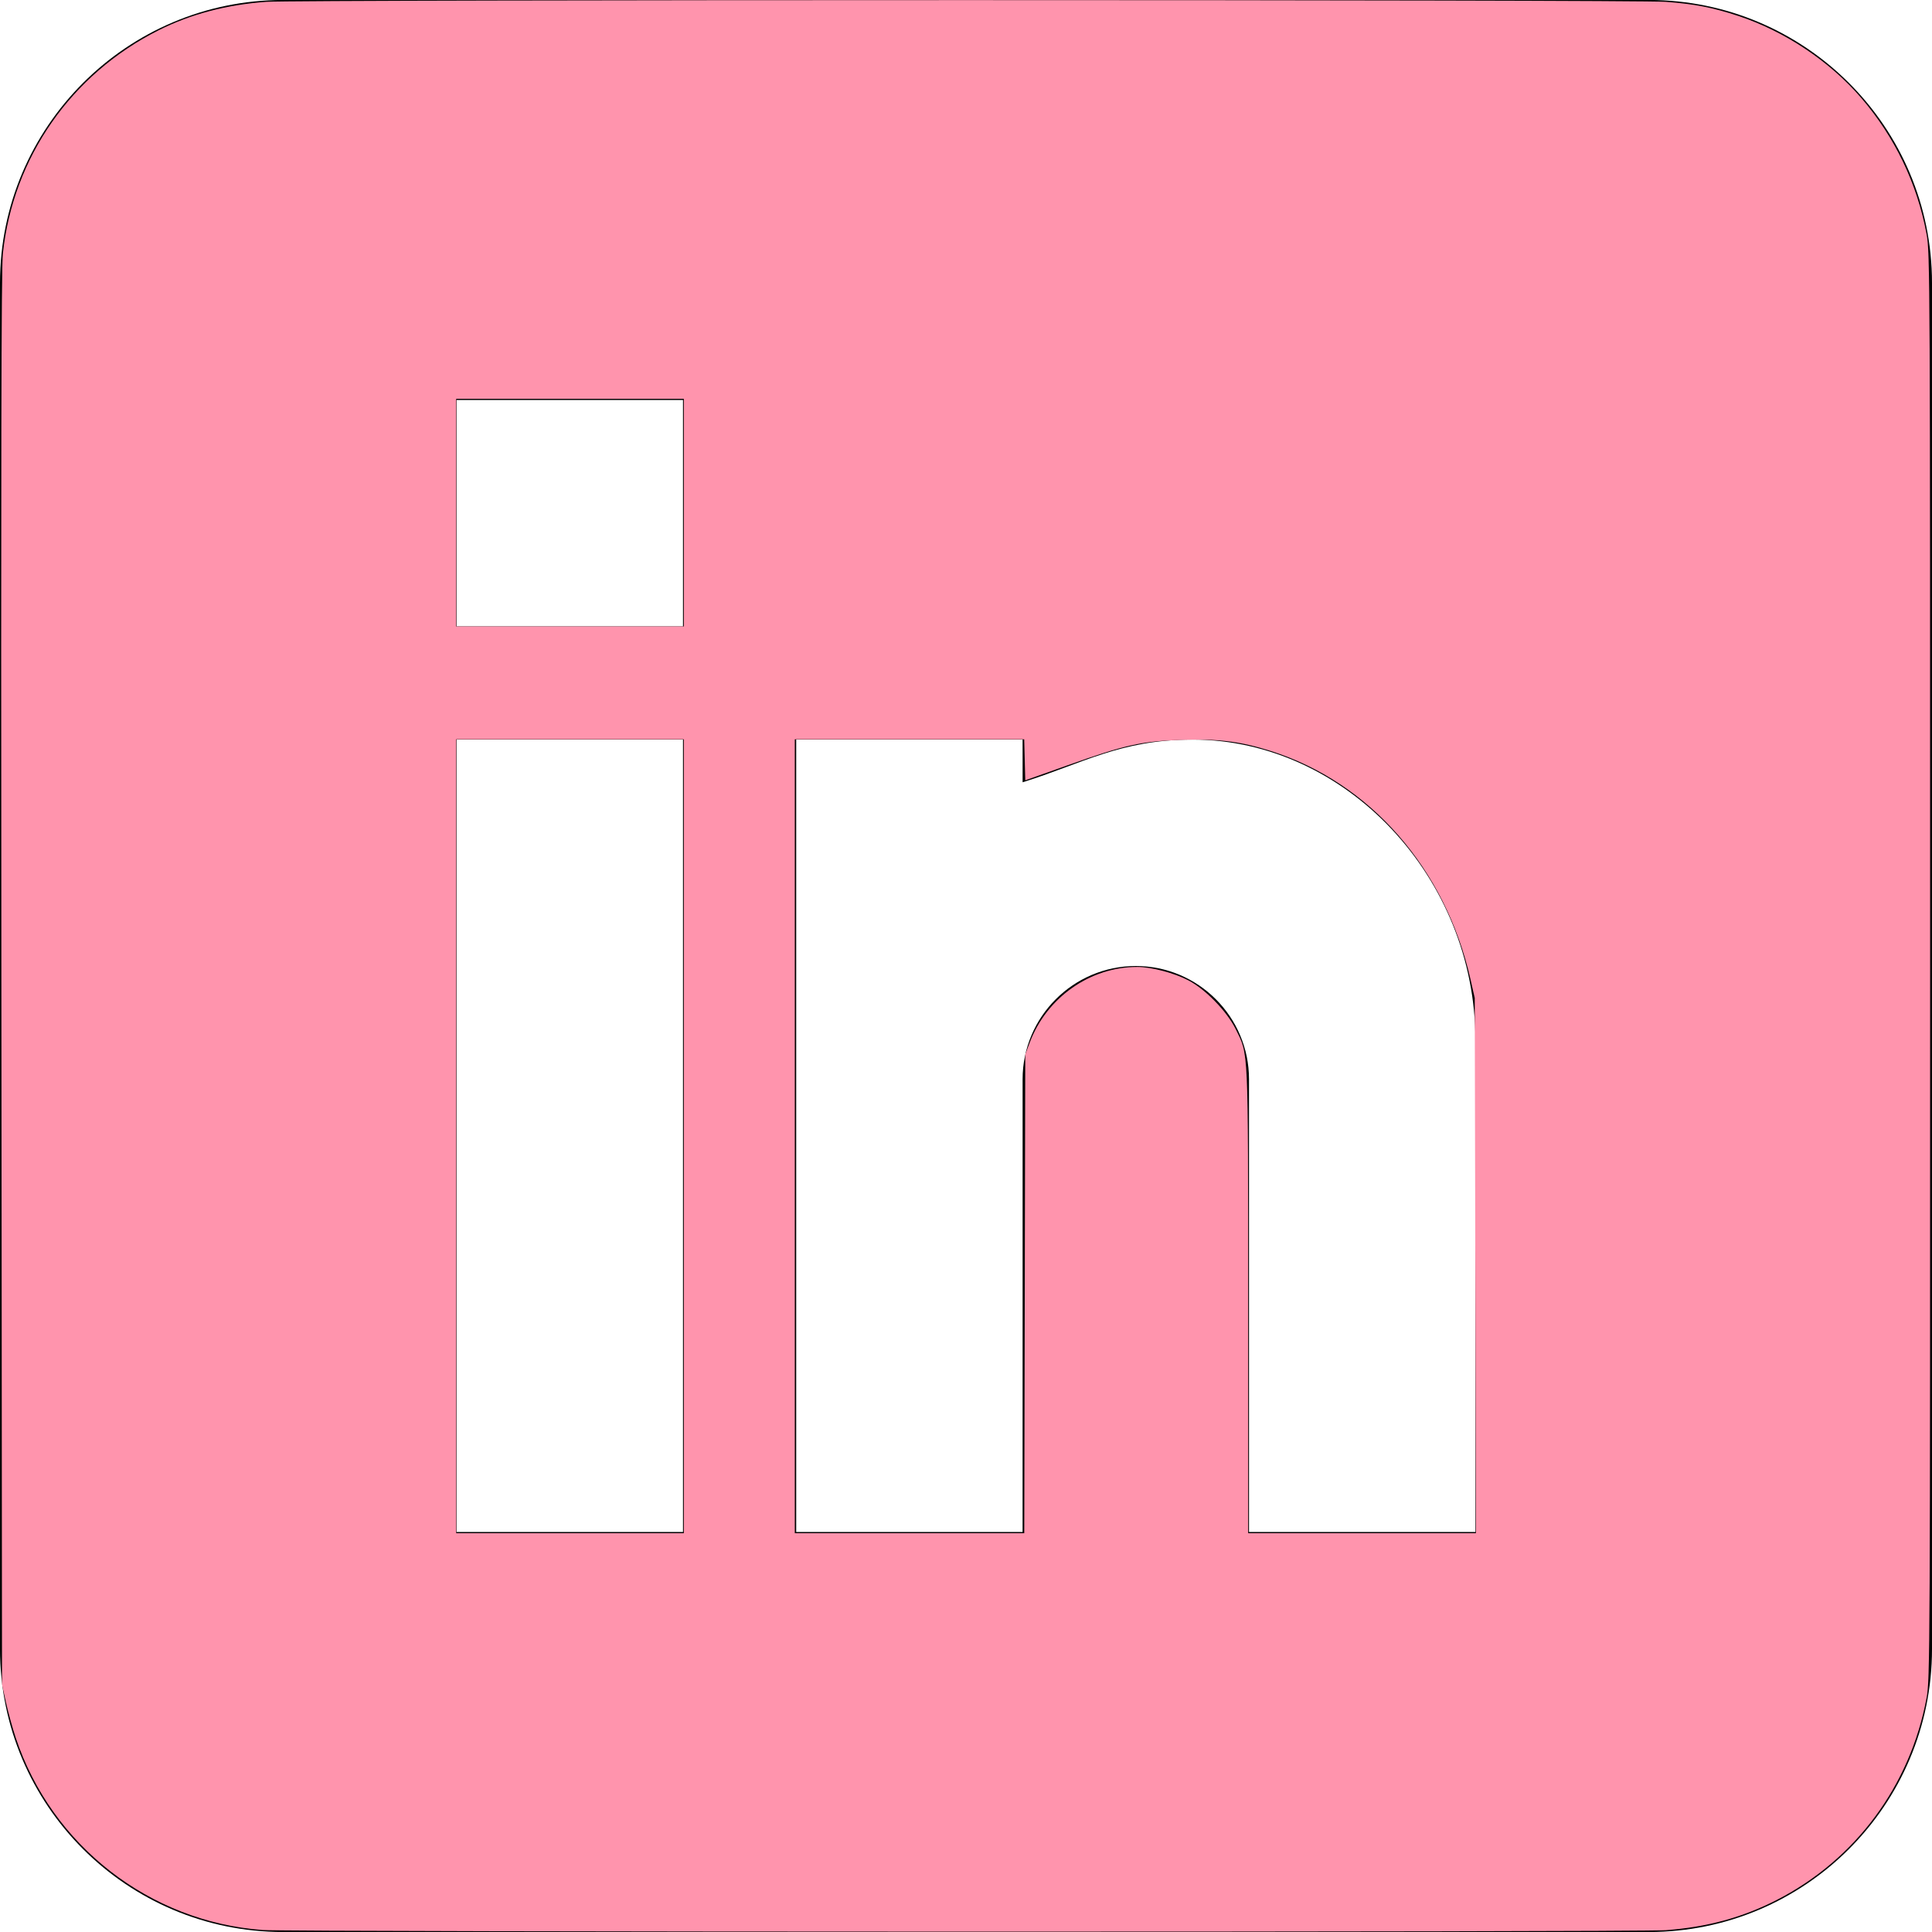 <?xml version="1.0" encoding="UTF-8" standalone="no"?>
<svg
   viewBox="0 0 512 512"
   version="1.1"
   id="svg2296"
   sodipodi:docname="linkedin-pink.svg"
   inkscape:version="1.2 (dc2aedaf03, 2022-05-15)"
   xmlns:inkscape="http://www.inkscape.org/namespaces/inkscape"
   xmlns:sodipodi="http://sodipodi.sourceforge.net/DTD/sodipodi-0.dtd"
   xmlns="http://www.w3.org/2000/svg"
   xmlns:svg="http://www.w3.org/2000/svg">
  <defs
     id="defs2300" />
  <sodipodi:namedview
     id="namedview2298"
     pagecolor="#ffffff"
     bordercolor="#000000"
     borderopacity="0.25"
     inkscape:showpageshadow="2"
     inkscape:pageopacity="0.0"
     inkscape:pagecheckerboard="0"
     inkscape:deskcolor="#d1d1d1"
     showgrid="false"
     inkscape:zoom="2.0058594"
     inkscape:cx="256"
     inkscape:cy="255.75073"
     inkscape:window-width="1849"
     inkscape:window-height="1319"
     inkscape:window-x="26"
     inkscape:window-y="23"
     inkscape:window-maximized="0"
     inkscape:current-layer="svg2296" />
  <path
     d="m437 0h-362c-41.352 0-75 33.648-75 75v362c0 41.352 33.648 75 75 75h362c41.352 0 75-33.648 75-75v-362c0-41.352-33.648-75-75-75zm-256 406h-60v-210h60zm0-240h-60v-60h60zm210 240h-60v-120c0-16.539-13.461-30-30-30s-30 13.461-30 30v120h-60v-210h60v11.309c15.719-4.887 25.93-11.309 45-11.309 40.691.043 75 36.547 75 79.688zm0 0"
     id="path2294" />
  <path
     style="fill:#ff94ad;stroke-width:0.499"
     d="M 69.546,511.469 C 39.653,509.261 13.741,489.095 4.197,460.61 3.351,458.083 2.18,453.862 1.596,451.229 L 0.534,446.442 0.363,259.49 C 0.238,121.877 0.343,71.124 0.762,67.182 3.462,41.753 18.885,19.652 42.051,8.013 50.511,3.763 59.987,1.258 70.526,0.487 c 8.293,-0.607 362.655,-0.607 370.948,0 7.579,0.555 12.541,1.526 19.346,3.786 12.218,4.058 24.075,11.981 32.389,21.643 8.934,10.382 14.843,22.689 17.361,36.152 0.9,4.814 0.932,11.484 0.932,193.932 0,182.447 -0.032,189.118 -0.932,193.932 -4.353,23.284 -18.835,42.852 -39.611,53.524 -9.138,4.694 -18.506,7.254 -29.484,8.058 -7.594,0.556 -364.376,0.513 -371.928,-0.044 z M 181.219,301.118 V 195.926 h -30.162 -30.162 v 105.192 105.192 h 30.162 30.162 z m 90.351,41.753 0.134,-63.439 1.163,-3.102 c 4.479,-11.95 16.023,-20.08 28.512,-20.08 3.748,0 9.799,1.593 13.605,3.581 4.488,2.344 10.196,8.242 12.492,12.908 3.421,6.951 3.286,4.005 3.296,72.126 l 0.009,61.445 h 30.175 30.175 l -0.156,-70.917 -0.156,-70.917 -1.132,-4.985 c -6.656,-29.309 -26.644,-52.149 -52.923,-60.474 -8.006,-2.536 -13.839,-3.263 -23.623,-2.944 -10.666,0.348 -14.891,1.29 -30.219,6.738 l -11.217,3.986 -0.141,-5.435 -0.141,-5.435 h -30.395 -30.395 v 105.192 105.192 h 30.402 30.402 z M 181.219,135.852 v -30.162 h -30.162 -30.162 v 30.162 30.162 h 30.162 30.162 z"
     id="path2302" />
</svg>

